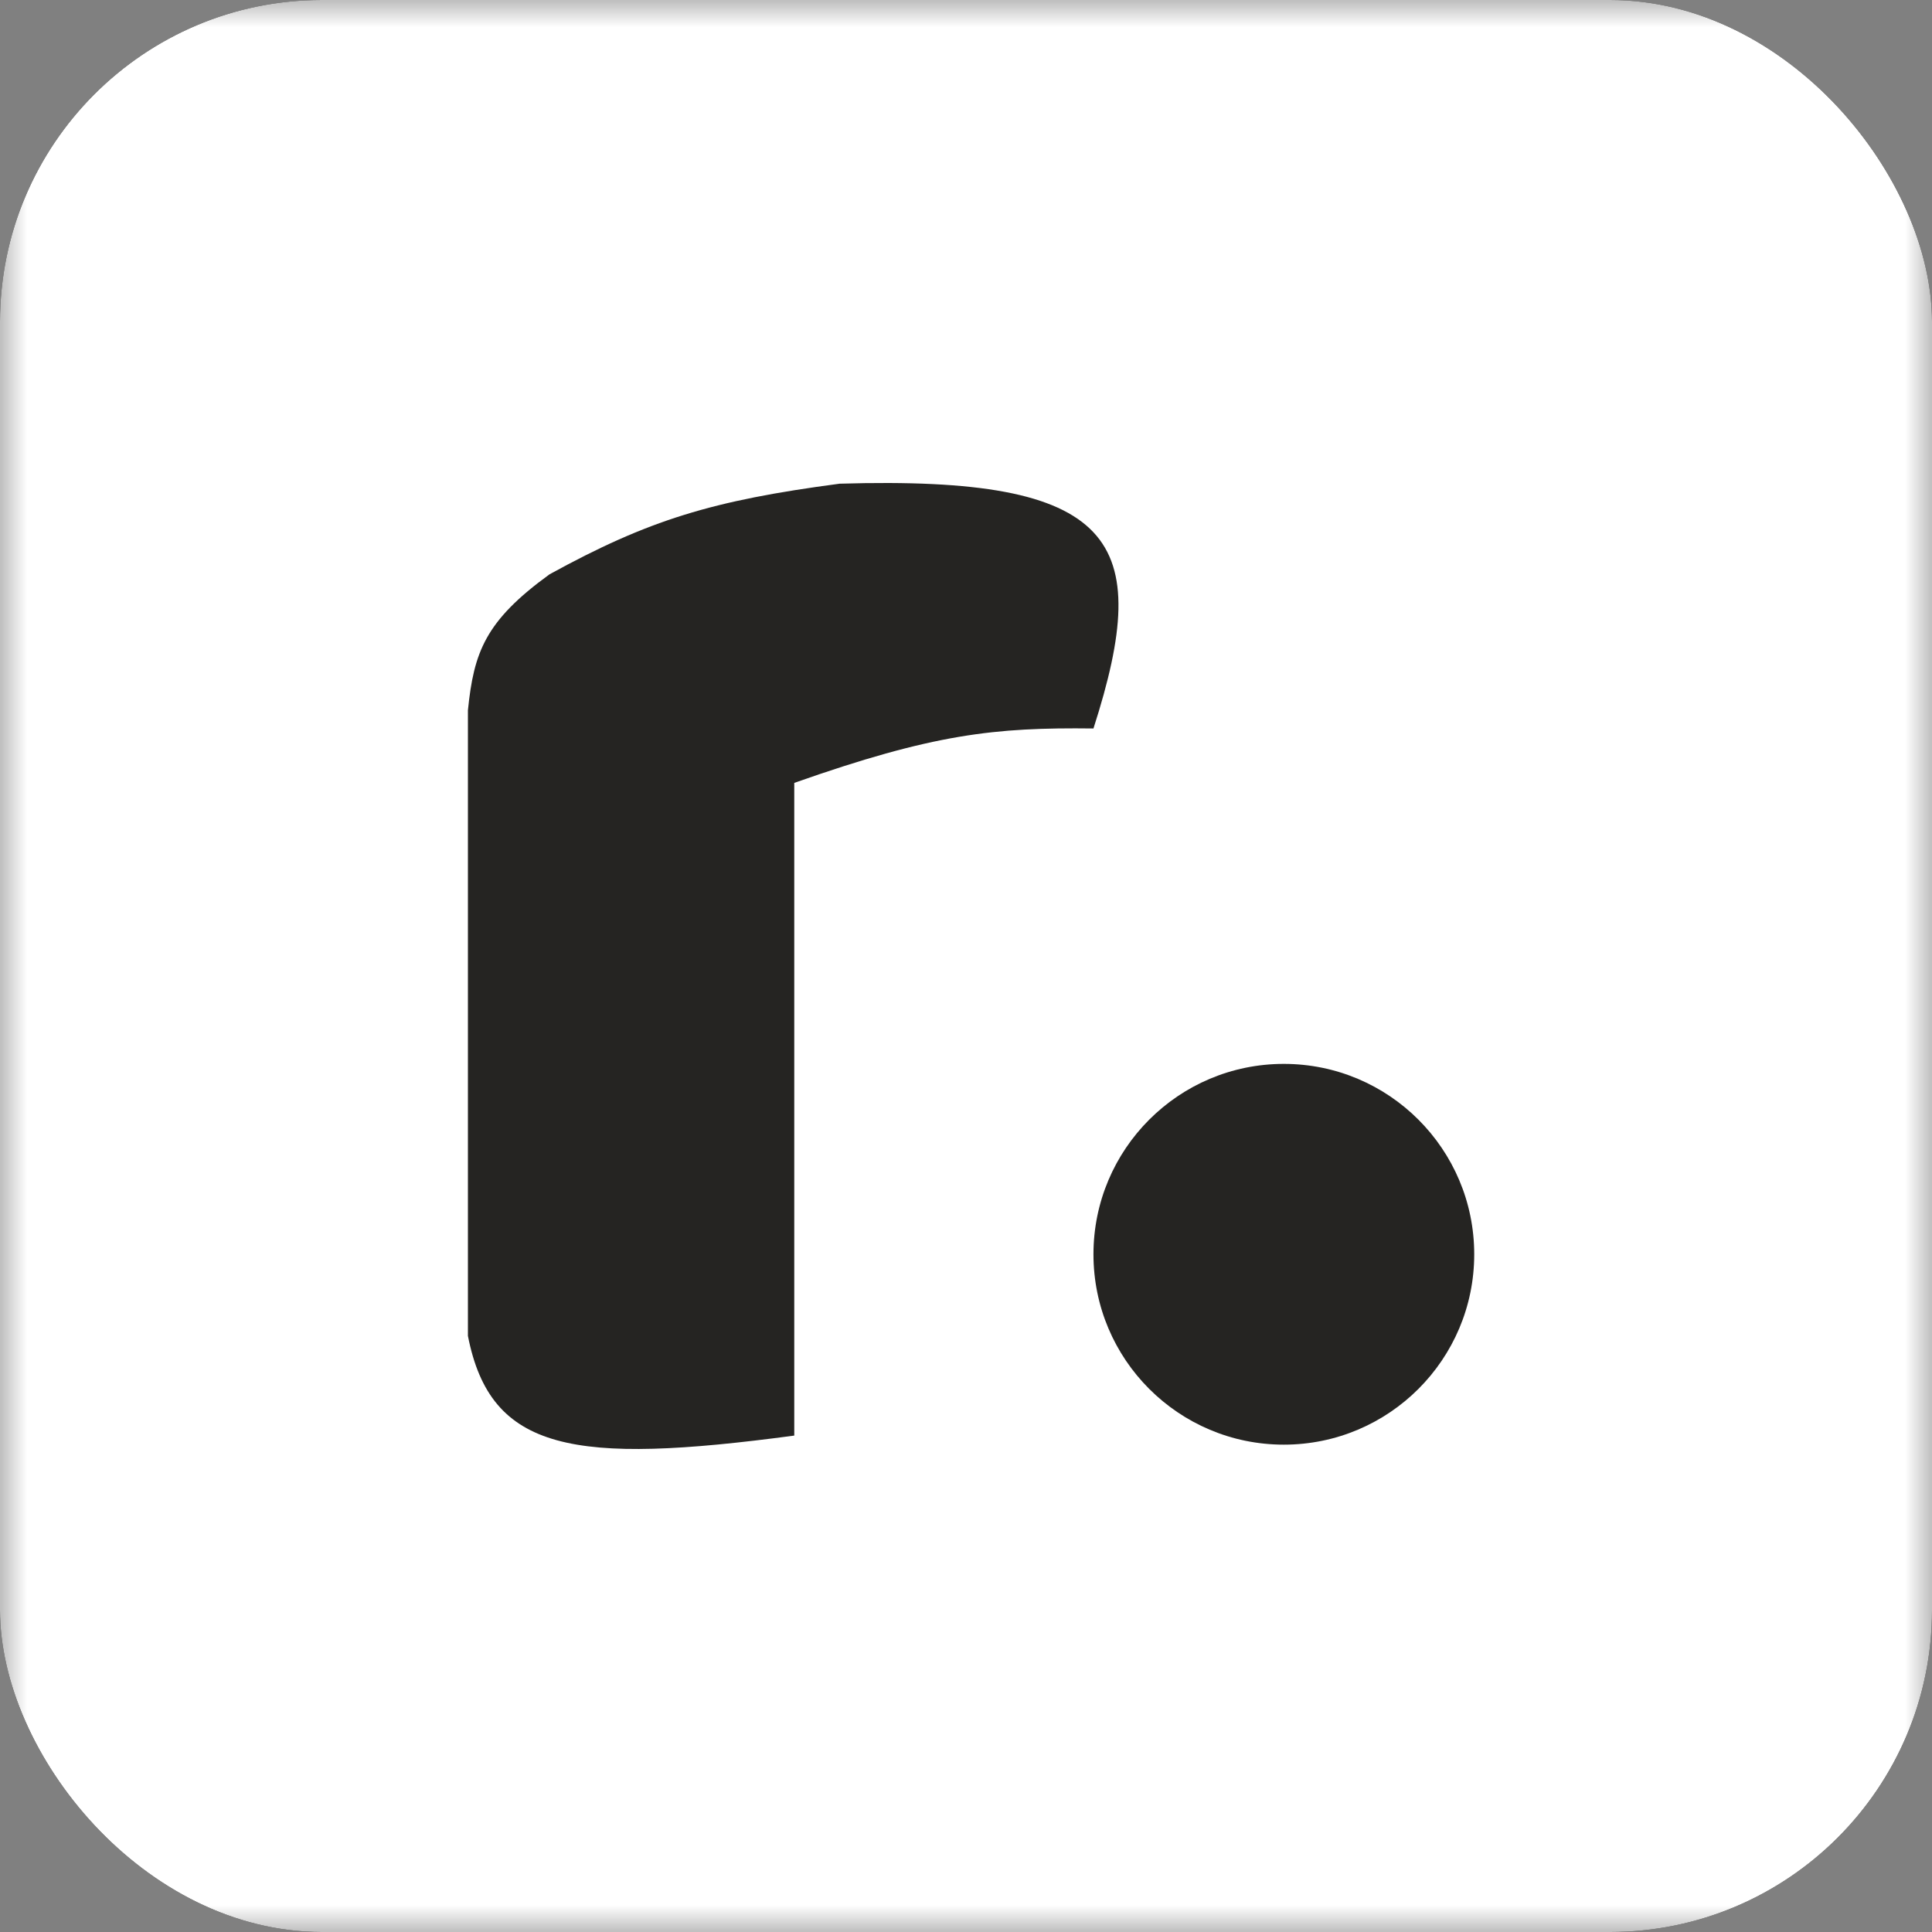 <svg width="36" height="36" viewBox="0 0 36 36" fill="none" xmlns="http://www.w3.org/2000/svg">
<rect x="0" y="0" width="36" height="36" fill="#808080" stroke="none"/>
<g id="flechas">
<g clip-path="url(#clip0_58_529)">
<g id="Clip path group">
<mask id="mask0_58_529" style="mask-type:luminance" maskUnits="userSpaceOnUse" x="0" y="0" width="36" height="36">
<g id="clip0_616_1501">
<path id="Vector" d="M36 0H0V36H36V0Z" fill="white"/>
</g>
</mask>
<g mask="url(#mask0_58_529)">
<g id="Group">
<path id="Vector_2" d="M36 0H0V36H36V0Z" fill="#252422"/>
<path id="Vector_3" d="M33.75 0H2.25C1.007 0 0 1.007 0 2.25V33.75C0 34.993 1.007 36 2.25 36H33.75C34.993 36 36 34.993 36 33.75V2.25C36 1.007 34.993 0 33.75 0Z" fill="white"/>
<path id="Vector_4" d="M14.8 26.75V14.588C17.393 13.674 18.534 13.552 20.375 13.574C21.507 10.056 20.813 8.858 15.645 9.013C13.275 9.326 12.085 9.688 10.239 10.702C9.041 11.572 8.829 12.151 8.719 13.236V24.892C9.141 27.049 10.684 27.301 14.8 26.75Z" fill="#252422"/>
<path id="Vector_5" d="M23.922 26.919C25.881 26.919 27.47 25.331 27.47 23.372C27.47 21.413 25.881 19.824 23.922 19.824C21.963 19.824 20.375 21.413 20.375 23.372C20.375 25.331 21.963 26.919 23.922 26.919Z" fill="#252422"/>
</g>
</g>
</g>
</g>
</g>
<defs>
<clipPath id="clip0_58_529">
<rect width="36" height="36" rx="6" fill="white"/>
</clipPath>
</defs>
</svg>

